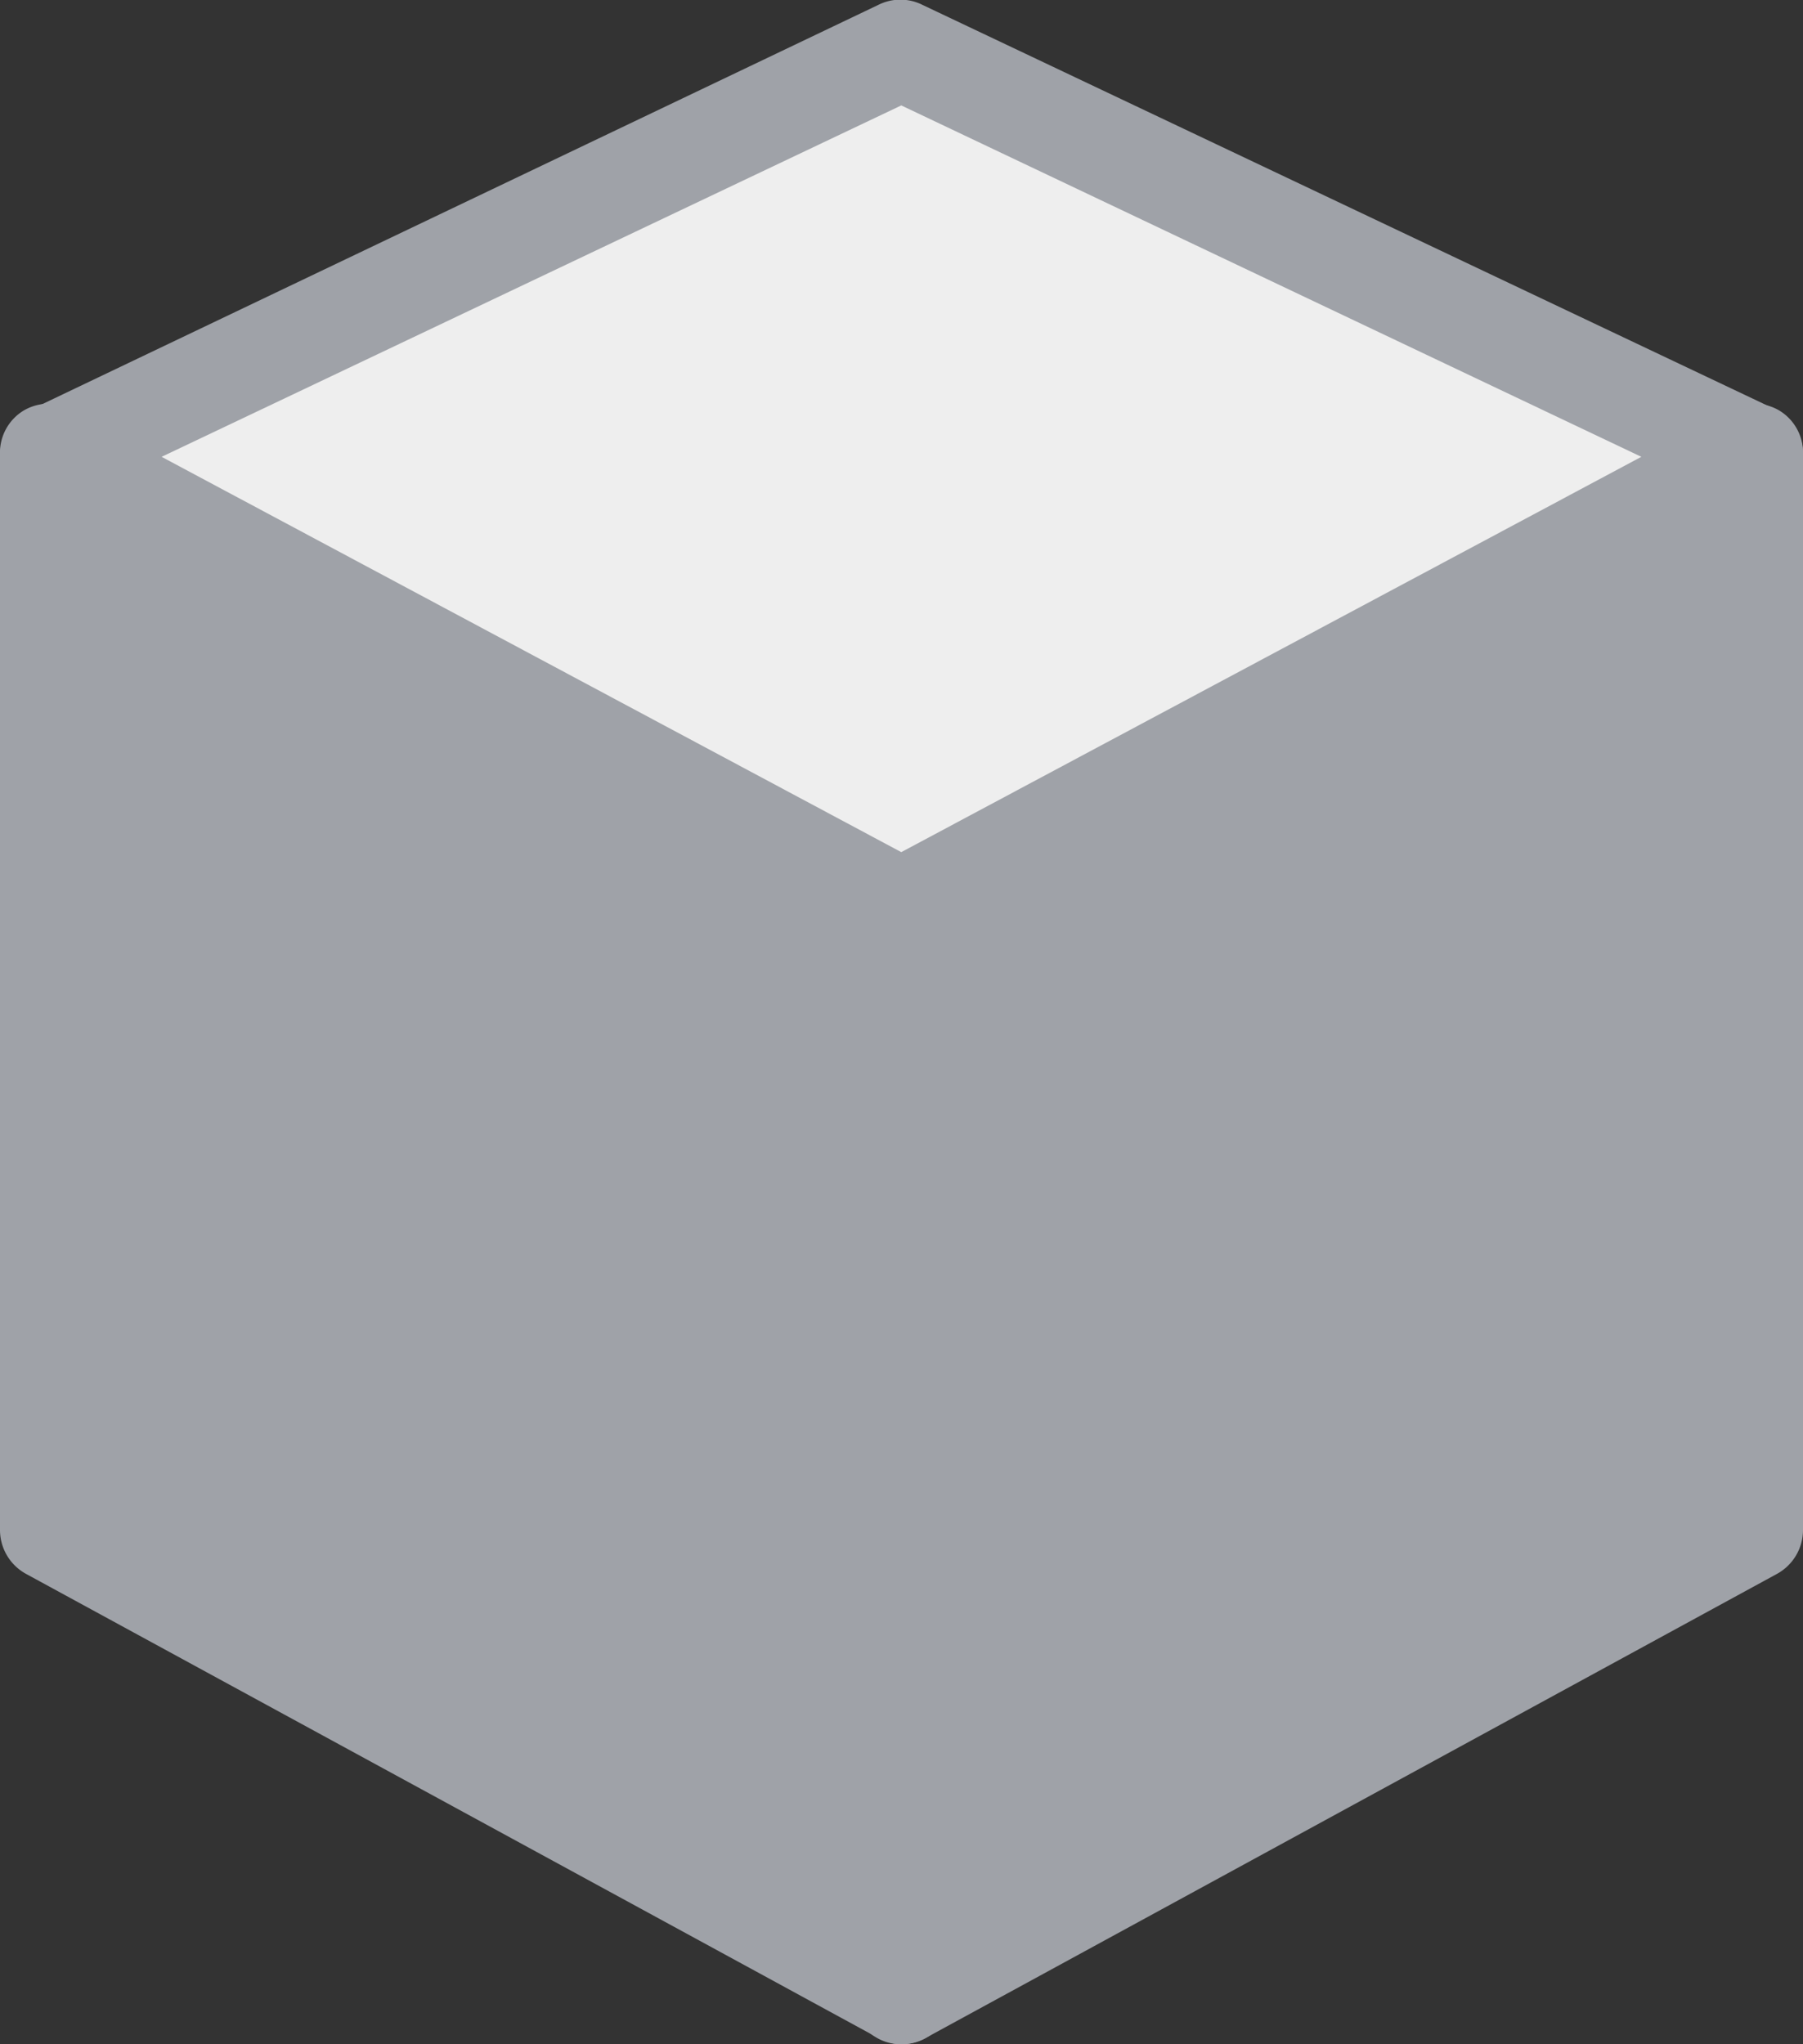 <svg xmlns="http://www.w3.org/2000/svg" viewBox="0 0 41.05 46.54"><rect x="0" y="0" width="41.05" height="46.54" fill="#333333" stroke="none"/><defs><style>.cls-1{fill:#9fa2a8;}.cls-2{fill:#eee;}</style></defs><title>Asset 27</title><g id="Layer_2" data-name="Layer 2"><g id="Layer_1-2" data-name="Layer 1"><polygon class="cls-1" points="39.91 10.34 39.91 34.83 20.52 45.4 20.52 20.66 39.91 10.34"/><path class="cls-1" d="M20.52,46.54a1.1,1.1,0,0,1-.58-.16,1.13,1.13,0,0,1-.56-1V20.66a1.13,1.13,0,0,1,.61-1L39.37,9.34a1.14,1.14,0,0,1,1.13,0,1.12,1.12,0,0,1,.55,1V34.83a1.14,1.14,0,0,1-.59,1L21.07,46.4A1.18,1.18,0,0,1,20.52,46.54Zm1.14-25.19V43.48l17.11-9.32V12.24Z"/><polygon class="cls-1" points="1.14 10.34 1.14 34.83 20.52 45.4 20.52 20.66 1.14 10.34"/><path class="cls-1" d="M20.52,46.54A1.14,1.14,0,0,1,20,46.4L.59,35.83a1.14,1.14,0,0,1-.59-1V10.34a1.12,1.12,0,0,1,.55-1,1.14,1.14,0,0,1,1.13,0L21.06,19.66a1.12,1.12,0,0,1,.6,1V45.4a1.13,1.13,0,0,1-1.14,1.14ZM2.28,34.16l17.1,9.32V21.35L2.28,12.24Z"/><polygon class="cls-2" points="20.52 20.66 39.91 10.34 20.52 1.14 1.14 10.34 20.52 20.66"/><path class="cls-1" d="M20.52,21.8a1.09,1.09,0,0,1-.53-.13L.6,11.35a1.13,1.13,0,0,1-.6-1,1.15,1.15,0,0,1,.65-1L20,.11a1.12,1.12,0,0,1,1,0L40.4,9.31a1.15,1.15,0,0,1,.65,1,1.13,1.13,0,0,1-.6,1L21.06,21.67A1.13,1.13,0,0,1,20.52,21.8ZM3.68,10.4l16.84,9,16.85-9-16.85-8Z"/></g></g></svg>